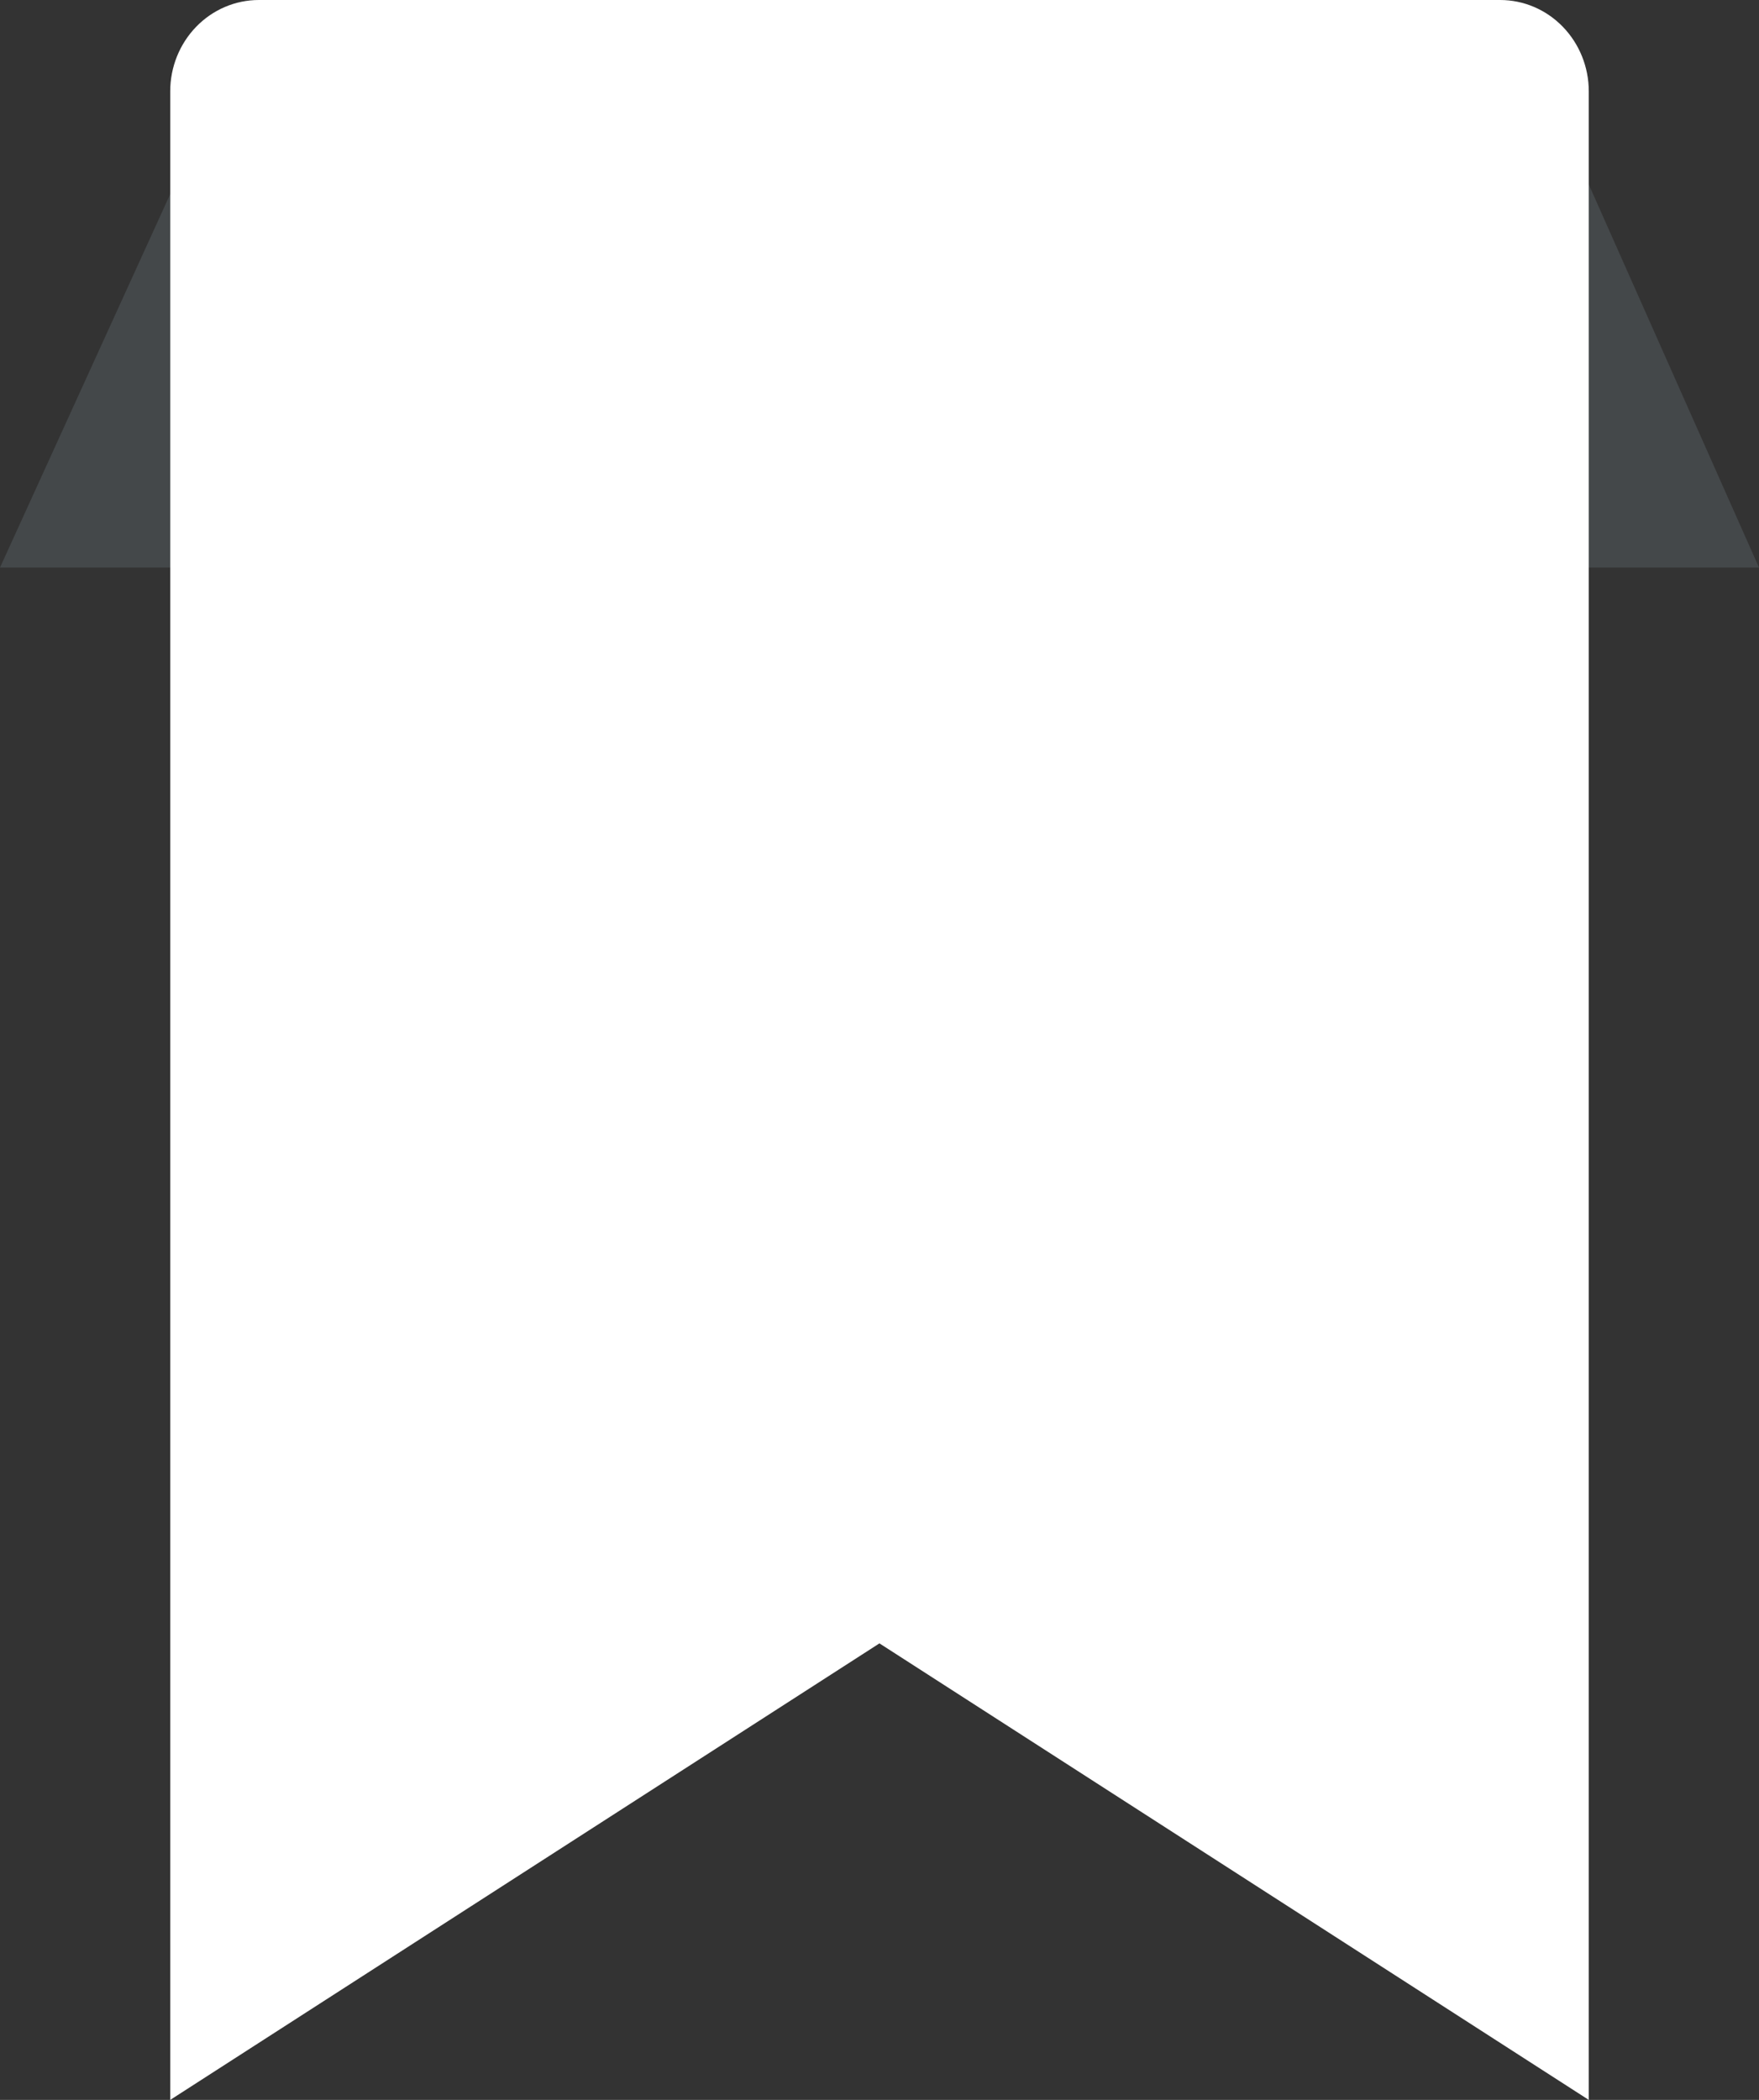 <svg width="31" height="37" viewBox="0 0 31 37" fill="none" xmlns="http://www.w3.org/2000/svg">
<rect x="0" y="0" width="31" height="37" fill="#333333" stroke="none"/>
<path d="M4.103 1H27L31 10H0L4.103 1Z" fill="#8B9FA9" fill-opacity="0.2"/>
<path d="M28 37L15.499 28.956L3 37V1.609C3 1.182 3.165 0.773 3.458 0.471C3.751 0.169 4.148 0 4.562 0H26.438C26.852 0 27.249 0.169 27.542 0.471C27.835 0.773 28 1.182 28 1.609V37Z" fill="white"/>
</svg>
